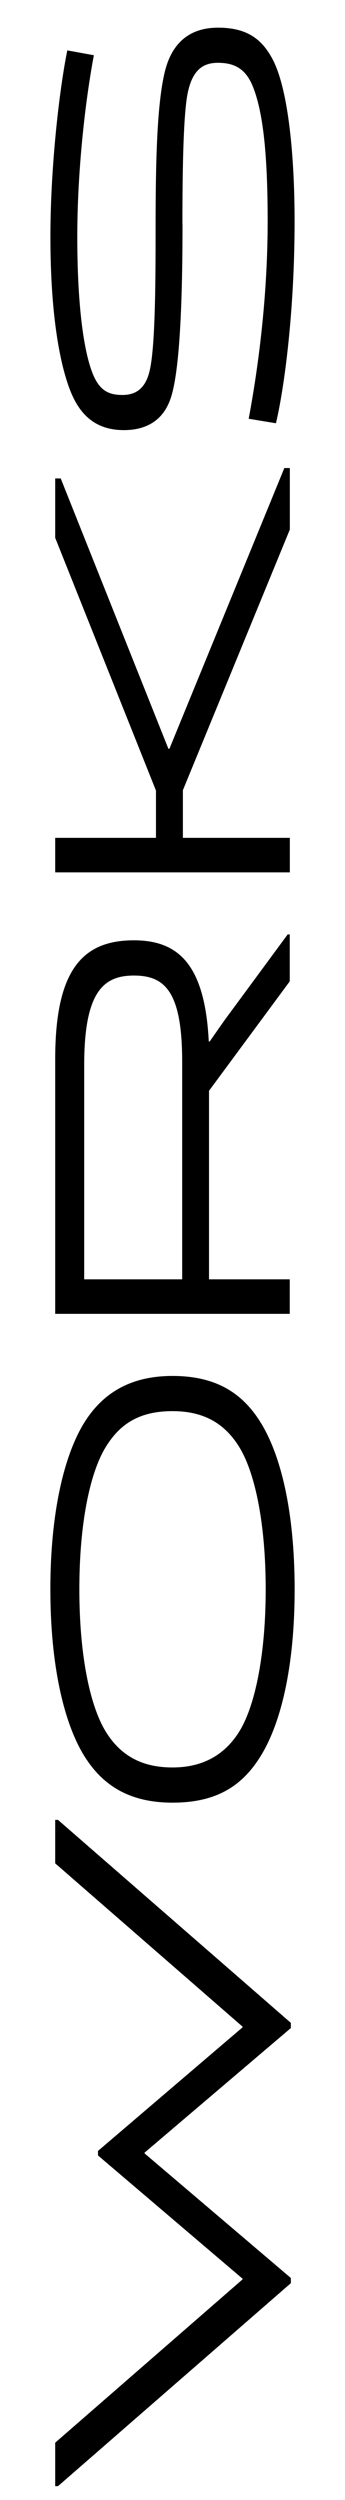 <?xml version="1.0" encoding="UTF-8"?><svg id="a" xmlns="http://www.w3.org/2000/svg" viewBox="0 0 72 521.42"><defs><style>.b{isolation:isolate;}</style></defs><g class="b"><path d="M30.17,449.13l30.53,25.99v1.08l-48.6,42.34h-.58v-9.07l39.1-34.06v-.14l-30.17-25.71v-.94l30.17-25.78v-.14l-39.1-34.06v-9.07h.58l48.6,42.34v1.08l-30.53,25.99v.14Z"/><path d="M54.58,365.97c-3.82,6.34-9.15,10.01-18.58,10.01s-14.91-3.96-18.58-10.01c-4.03-6.7-6.91-18.43-6.91-34.49s2.88-27.79,6.91-34.49c3.67-6.05,9.36-10.01,18.58-10.01s14.76,3.67,18.58,10.01c4.03,6.7,6.91,18.22,6.91,34.49s-2.88,27.79-6.91,34.49Zm-4.39-63.73c-2.95-5.04-7.27-7.92-14.19-7.92s-11.09,2.67-14.11,7.78c-3.17,5.4-5.33,15.77-5.33,29.38s2.16,23.98,5.33,29.38c3.02,5.11,7.49,7.78,14.11,7.78s11.23-2.88,14.19-7.92c3.17-5.47,5.26-15.99,5.26-29.24s-2.09-23.76-5.26-29.23Z"/><path d="M43.56,217.22h.21s1.58-2.3,3.17-4.54l13.1-17.79h.43v9.79l-16.85,22.83v39.32h16.85v7.2H11.52v-53.14c0-18.58,5.69-24.77,16.42-24.77,9.29,0,14.83,5.04,15.63,21.1Zm-5.54,49.61v-45.36c0-14.76-3.67-18-10.08-18s-10.37,3.46-10.37,18.72v44.64h20.45Z"/><path d="M12.67,99.78l22.47,56.38h.22l23.98-58.54h1.15v12.82l-22.32,54.37v9.94h22.32v7.2H11.52v-7.2h21.03v-9.86L11.52,112.17v-12.38h1.15Z"/><path d="M38.09,46.79c0,18.94-.79,31.25-2.45,36.22-1.58,4.75-5.18,6.7-9.79,6.7-5.47,0-9.07-2.74-11.23-8.35-2.23-5.76-4.1-16.13-4.1-31.97,0-14.91,1.94-31.18,3.53-38.88l5.54,1.01c-1.73,9.14-3.46,23.76-3.46,37.88s1.3,23.33,3.02,28.01c1.44,3.96,3.38,4.97,6.41,4.97,2.66,0,4.61-1.22,5.54-4.54,1.08-3.82,1.37-13.97,1.37-28.15,0-12.67,.07-26.86,1.87-34.49,1.58-6.84,5.83-9.43,11.16-9.43,6.05,0,9.29,2.38,11.59,6.98,3.1,6.34,4.39,19.8,4.39,33.41,0,18.51-2.09,34.49-3.89,42.12l-5.69-.94c1.58-8.42,3.96-23.83,3.96-41.19,0-13.32-.86-22.75-3.17-28.3-1.51-3.6-3.89-4.75-7.2-4.75-3.02,0-5.33,1.37-6.34,6.41-.86,4.46-1.08,15.12-1.08,27.29Z"/></g></svg>